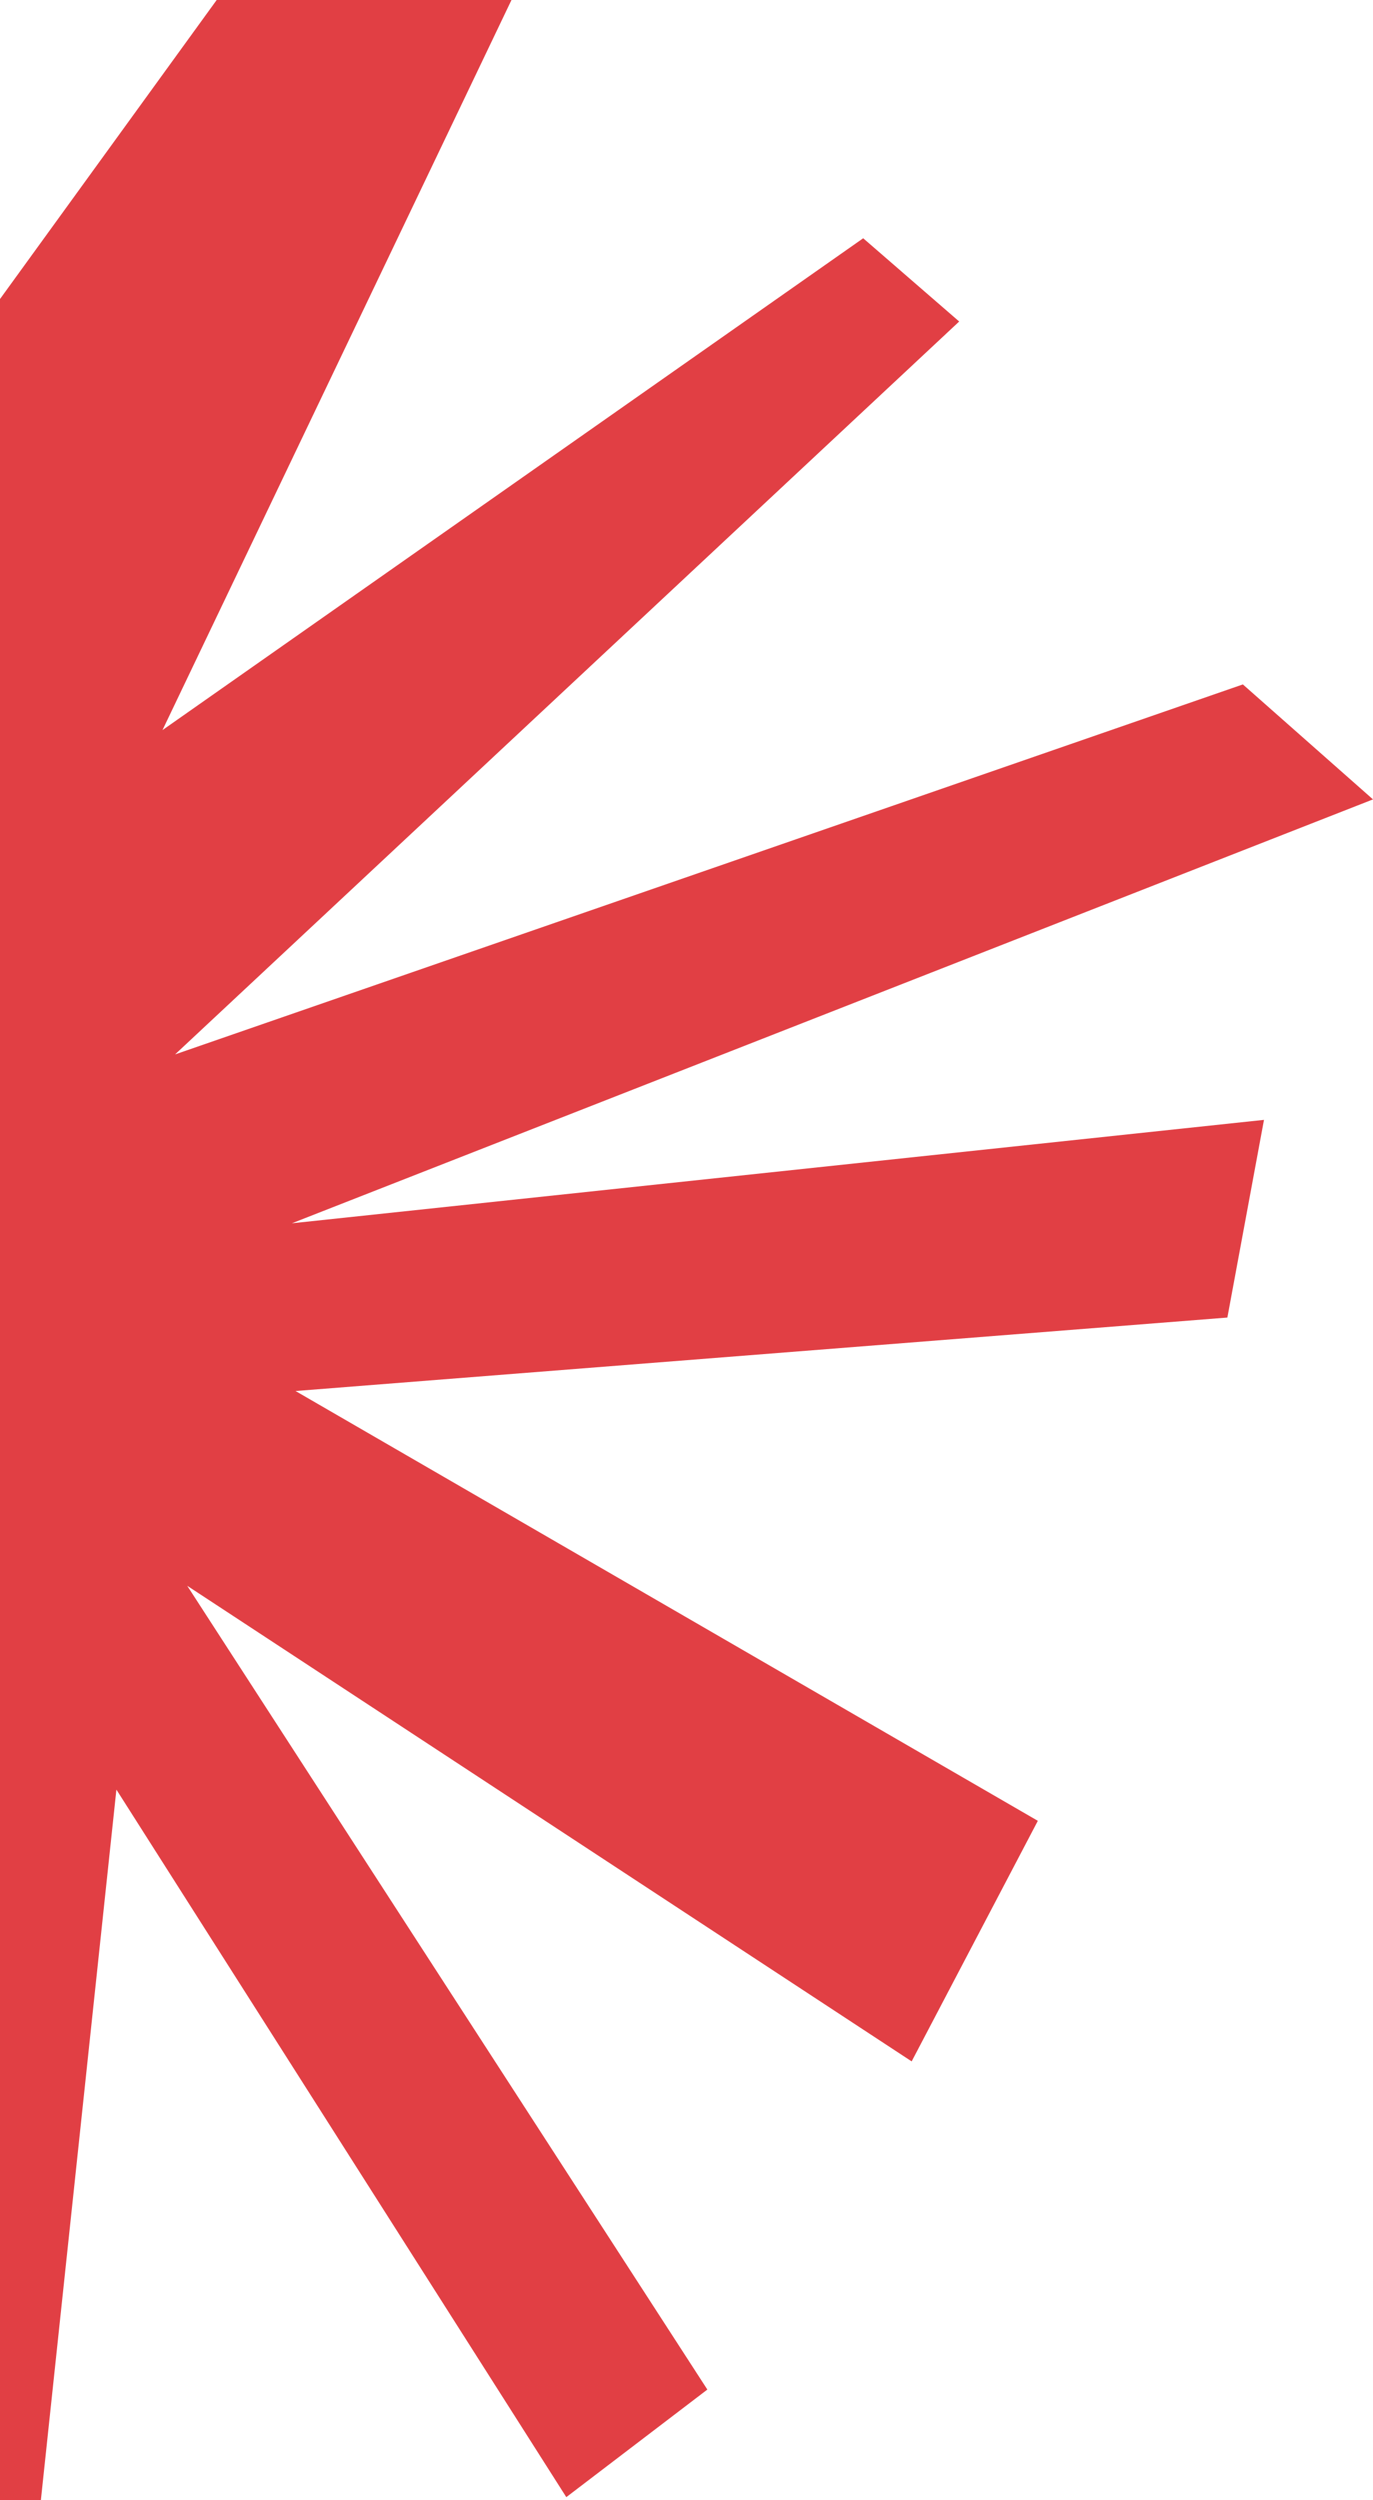 <svg xmlns="http://www.w3.org/2000/svg" width="13.199" height="24.028" viewBox="0 0 13.199 24.028">
  <g id="pv_p0tit2mp" transform="translate(0 24.028)">
    <g id="Grupo_1659" data-name="Grupo 1659" transform="translate(2.083 -24.028)">
      <path id="Caminho_1605" data-name="Caminho 1605" d="M0,0-2.083,2.874V24.028h.393L-.964,17.2,3.361,24l1.356-1.034-5-7.725,6.964,4.571L7.894,17.5.758,13.369l8.958-.706.352-1.9-9.345.994L11.116,7.683,9.865,6.578-.4,10.134,7.138,3.09l-.923-.8L-.521,7.017,2.834,0Z" fill="#e13f44"/>
    </g>
  </g>
</svg>

